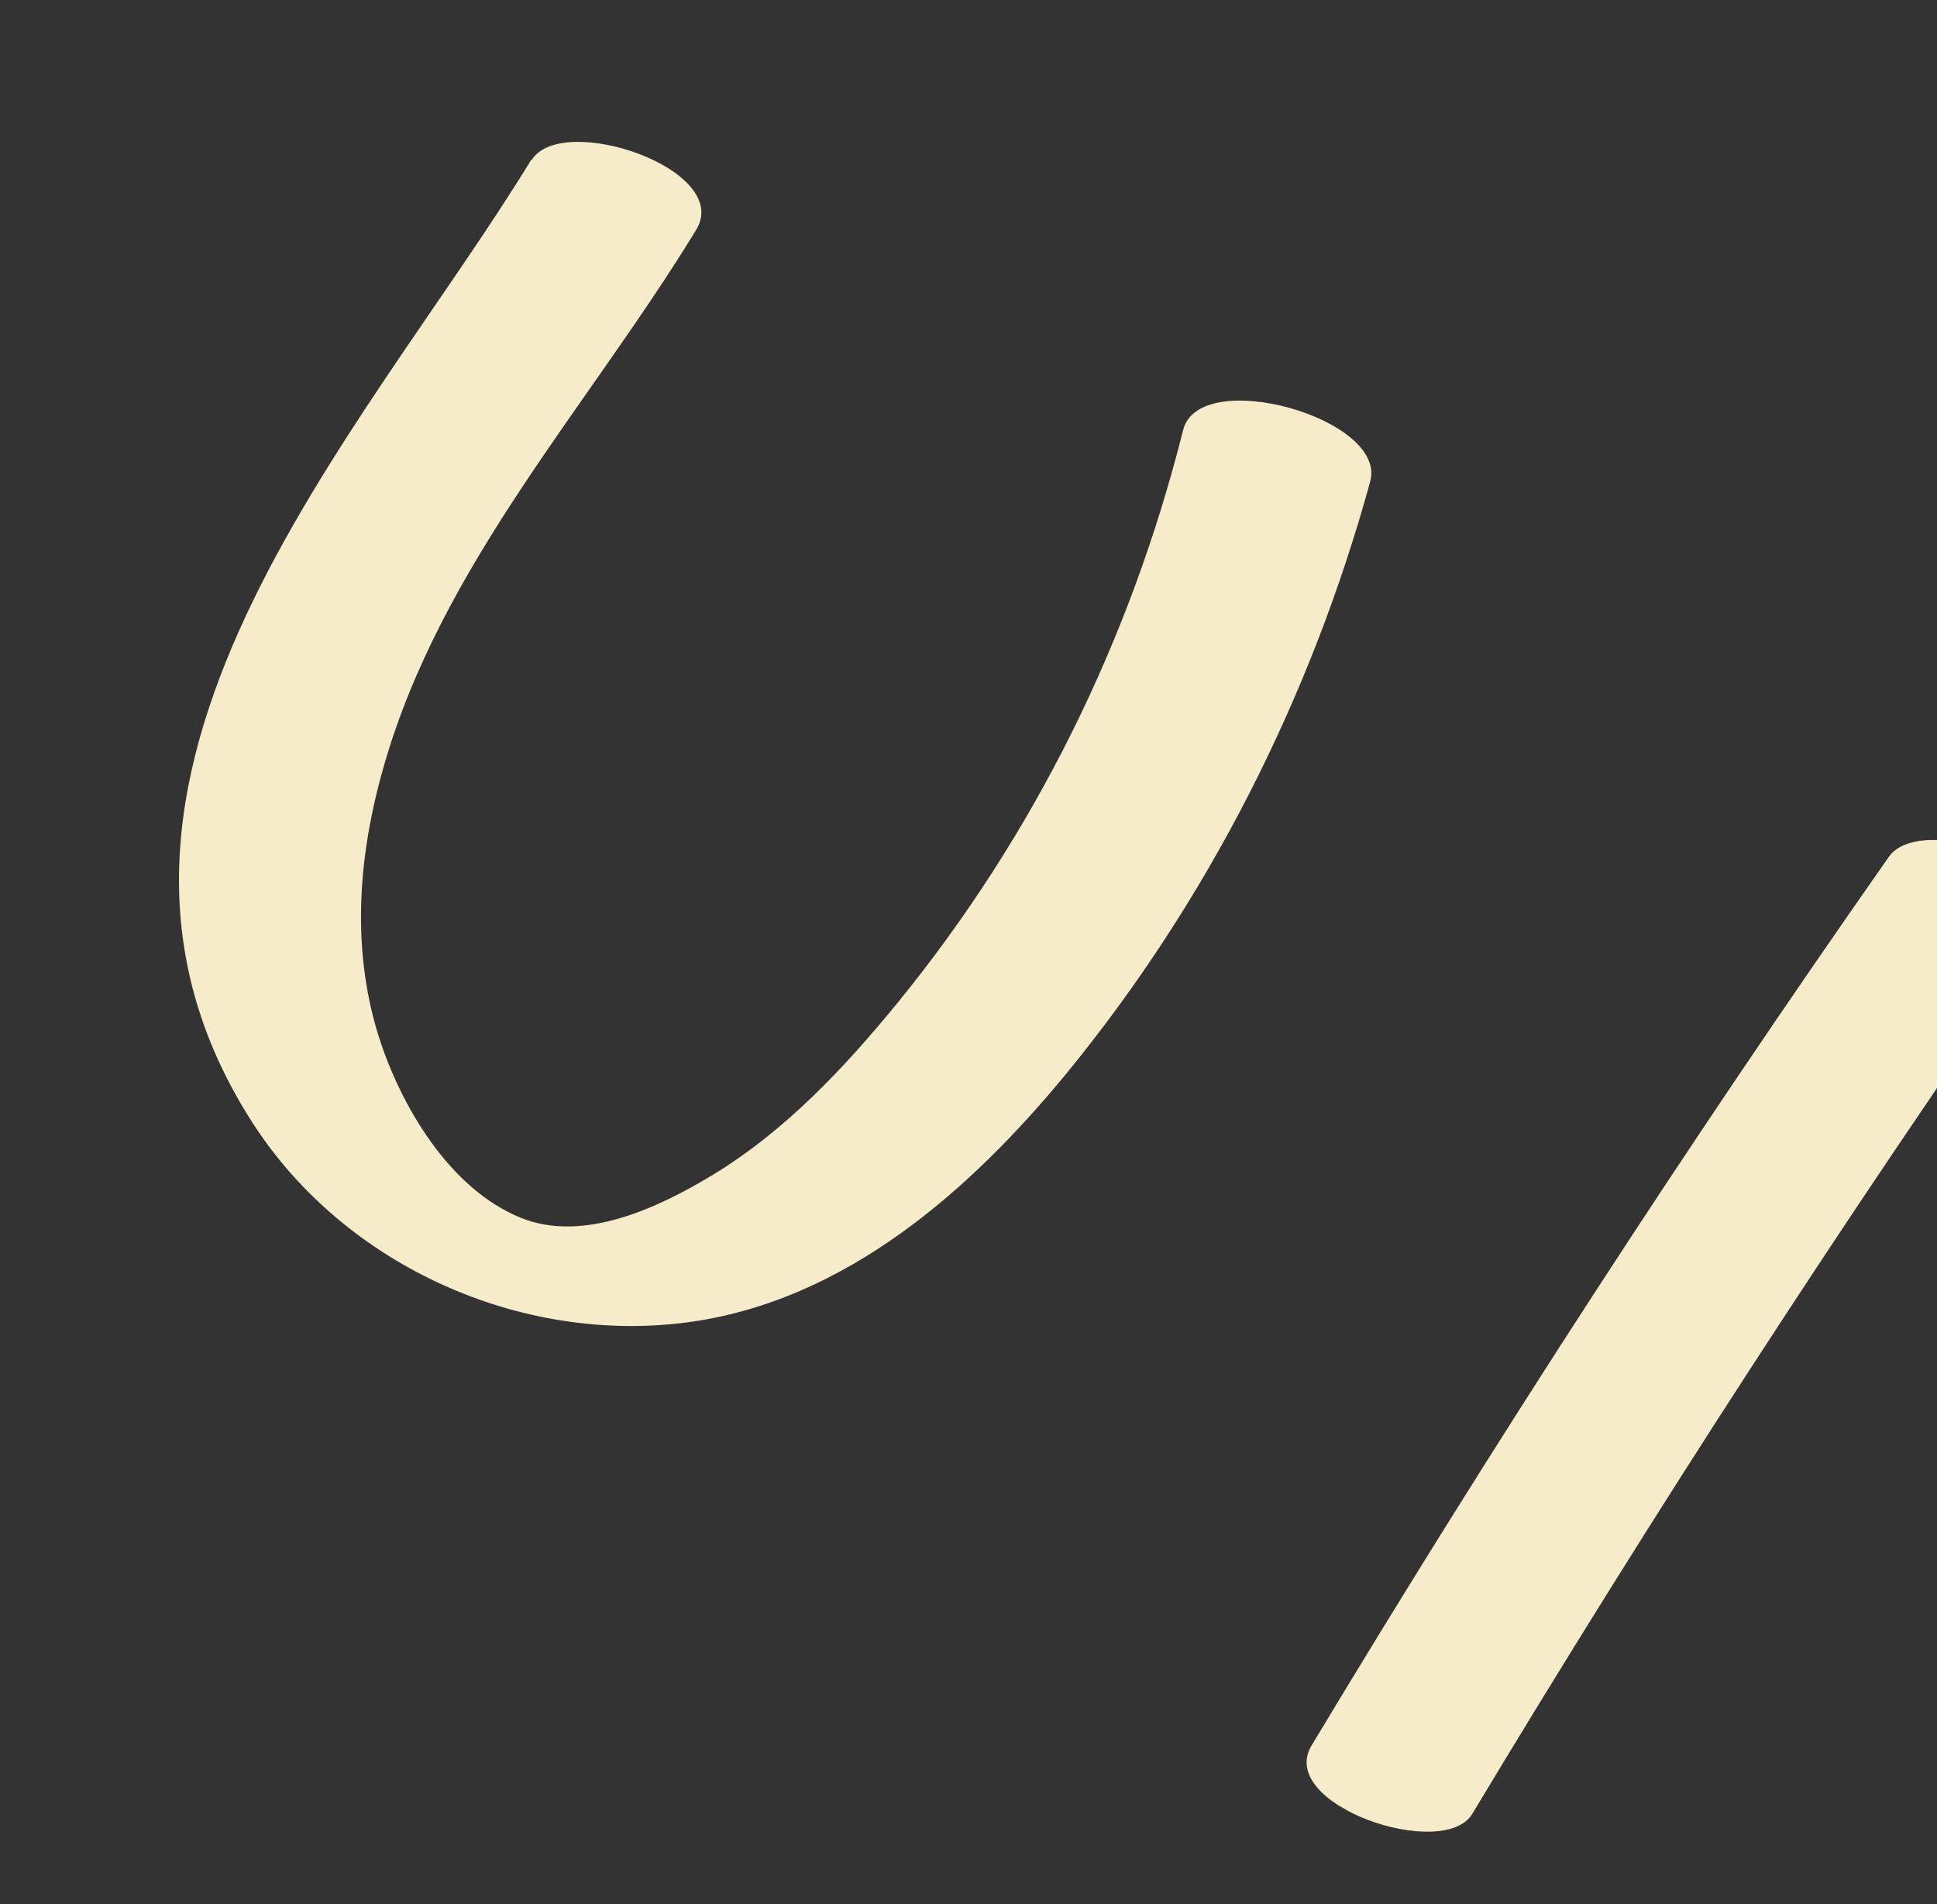 <svg width="117" height="115" viewBox="0 0 117 115" fill="none" xmlns="http://www.w3.org/2000/svg">
  <rect x="0" y="0" width="117" height="115" fill="#333333" stroke="none"/>
  <g clip-path="url(#clip0_849_1664)">
    <path d="M32.112 9.61C22.015 26.177 1.853 47.047 15.279 67.845C20.854 76.471 31.494 81.209 41.58 79.852C51.058 78.571 58.619 71.876 64.396 64.854C72.967 54.403 79.189 42.107 82.765 29.077C83.814 25.253 72.433 22.073 71.464 25.975C68.28 38.65 62.496 50.404 54.231 60.543C51.026 64.467 47.439 68.293 43.052 70.955C39.874 72.878 35.267 75.107 31.442 73.54C27.107 71.771 24.17 66.714 22.856 62.533C21.191 57.172 21.663 51.579 23.172 46.308C26.659 34.083 35.56 24.525 42.05 13.881C44.287 10.223 33.936 6.722 32.109 9.67L32.086 9.656L32.112 9.61Z" fill="#F6ECC9"/>
    <path d="M114.091 51.747C101.846 69.212 90.219 87.126 79.227 105.407C77.053 109.009 87.202 112.425 88.93 109.542C99.922 91.262 111.549 73.347 123.794 55.882C126.15 52.506 116.07 48.917 114.091 51.747Z" fill="#F6ECC9"/>
  </g>
  <defs>
    <clipPath id="clip0_849_1664">
      <rect width="104" height="72" fill="white" transform="translate(36) rotate(30)"/>
    </clipPath>
  </defs>
</svg>
